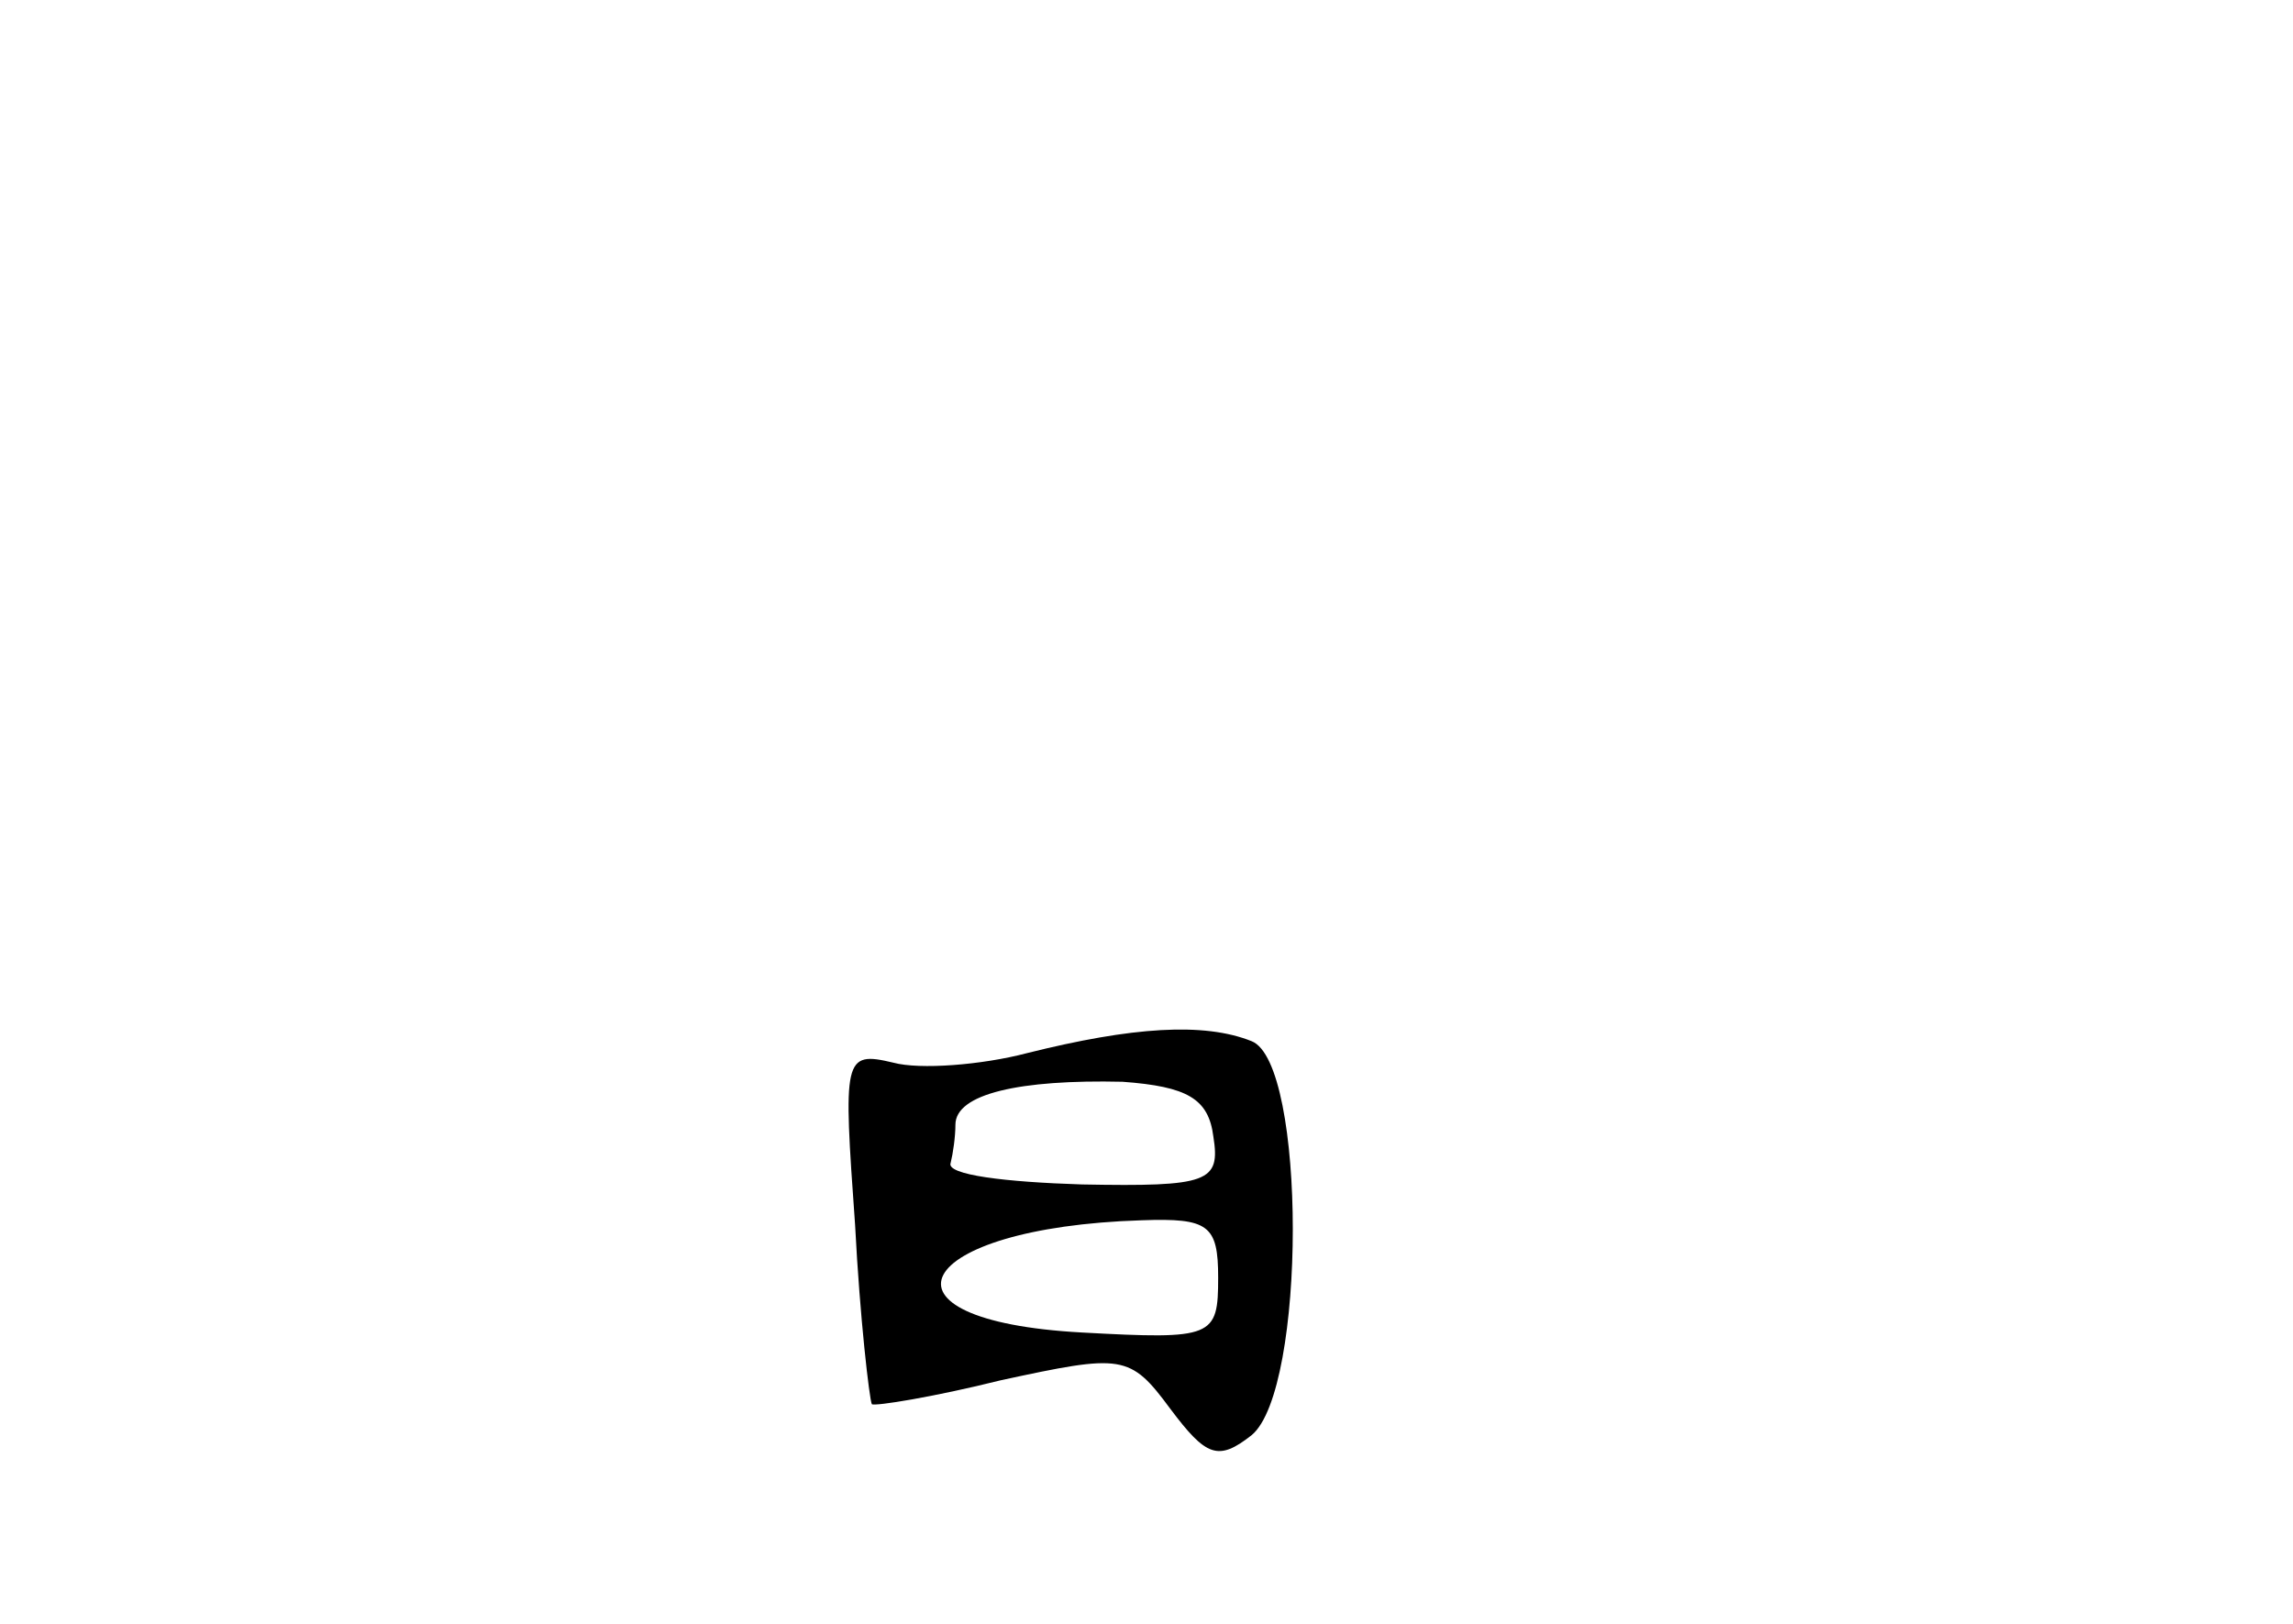 <?xml version="1.0" standalone="no"?>
<!DOCTYPE svg PUBLIC "-//W3C//DTD SVG 20010904//EN"
 "http://www.w3.org/TR/2001/REC-SVG-20010904/DTD/svg10.dtd">
<svg version="1.0" xmlns="http://www.w3.org/2000/svg"
 width="96pt" height="68pt" viewBox="0 0 96 68"
 preserveAspectRatio="xMidYMid meet">
<g transform="translate(0,68) scale(0.1,-0.1)"
fill="#000000" stroke="none">
<path d="M430 239 c-19 -5 -45 -7 -56 -4 -21 5 -21 2 -16 -68 2 -39 6 -73 7
-75 1 -1 26 3 54 10 51 11 54 11 71 -12 15 -20 20 -22 34 -11 23 19 23 156 0
165 -20 8 -50 6 -94 -5z m78 -35 c3 -19 -2 -21 -55 -20 -32 1 -57 4 -55 9 1 4
2 11 2 16 0 13 27 19 70 18 27 -2 36 -7 38 -23z m2 -59 c0 -25 -2 -26 -57 -23
-92 5 -71 44 25 47 28 1 32 -2 32 -24z"/>
</g>
</svg>
